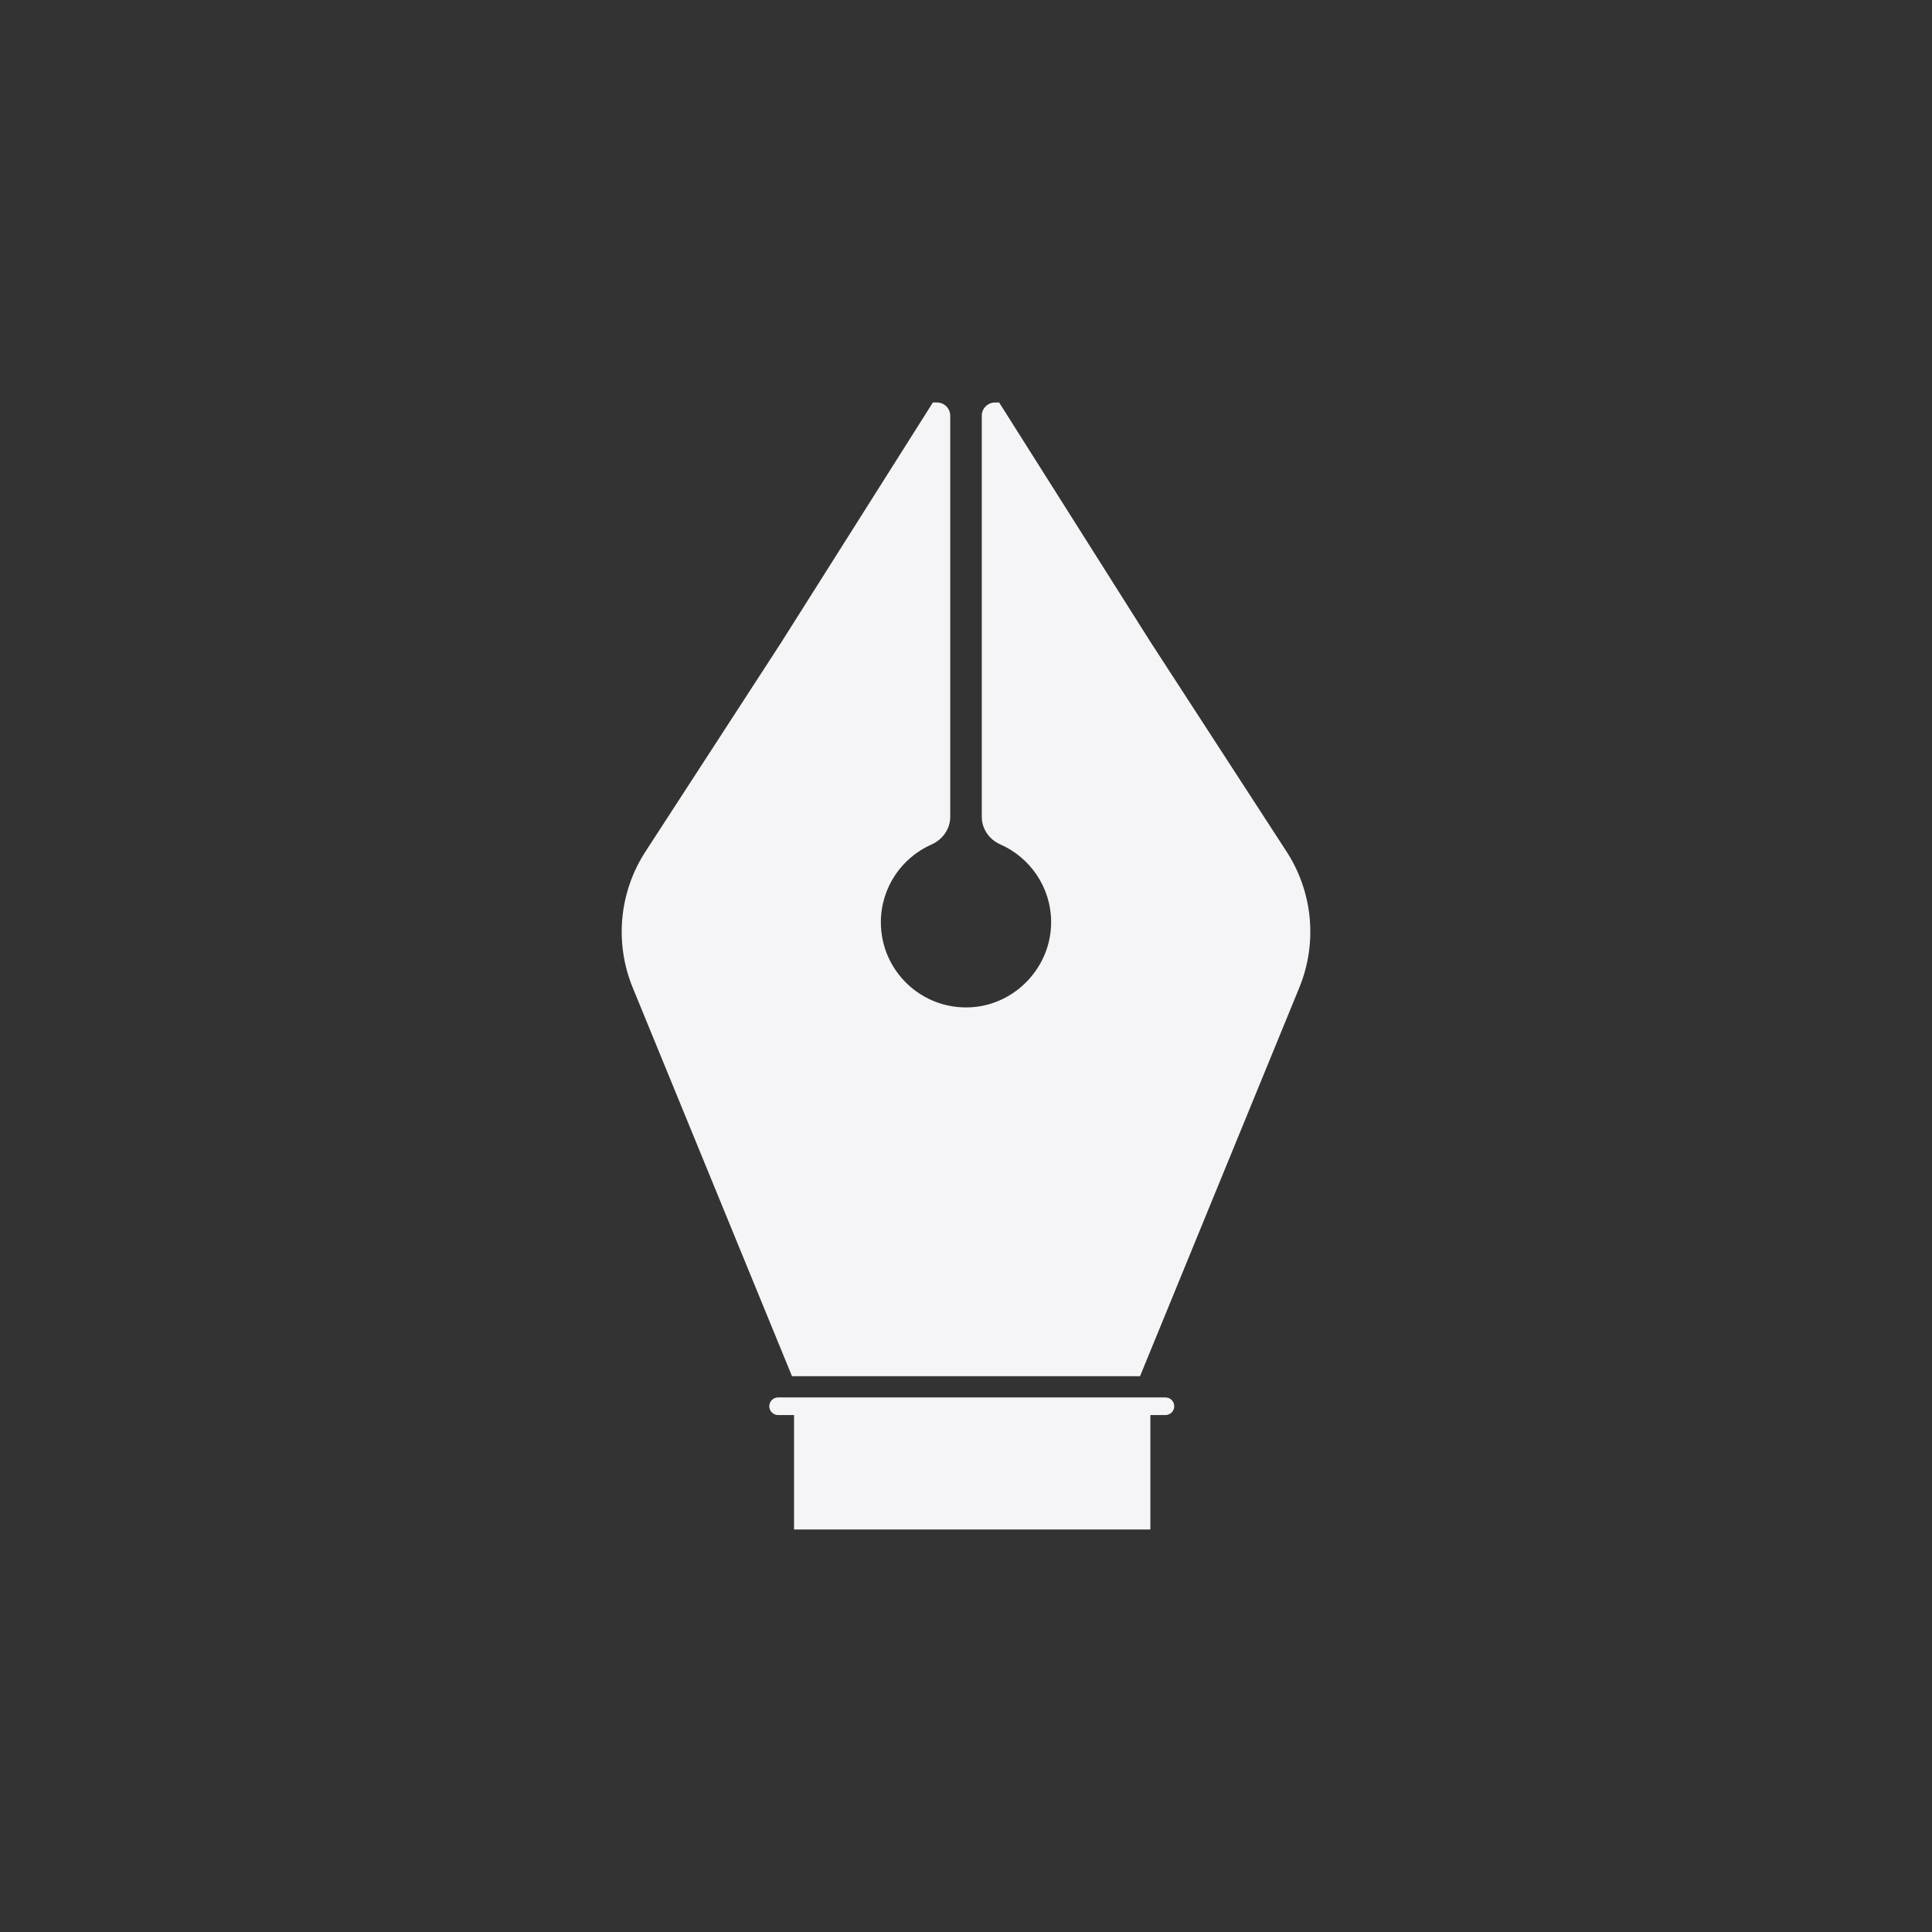 <?xml version="1.0" encoding="UTF-8"?>
<svg id="Layer_2" data-name="Layer 2" xmlns="http://www.w3.org/2000/svg" viewBox="0 0 1200 1200">
  <defs>
    <style>
      .cls-1 {
        fill: #f5f5f7;
      }

      .cls-2 {
        fill: #333;
      }
    </style>
  </defs>
  <g id="Layer_1-2" data-name="Layer 1">
    <g>
      <rect class="cls-2" width="1200" height="1200"/>
      <g>
        <g>
          <rect class="cls-1" x="493.2" y="870.22" width="221.32" height="79.78"/>
          <path class="cls-1" d="m715.19,399.68l-94.6-149.68h-2.57c-4.54,0-8.22,3.68-8.22,8.22v249.1c0,7.54,4.65,14.13,11.54,17.17,18.52,8.17,31.47,26.65,31.54,48.18.09,27.85-22.16,51.49-49.97,52.98-30.52,1.63-55.79-22.63-55.79-52.8,0-21.61,12.97-40.16,31.54-48.36,6.91-3.05,11.55-9.67,11.55-17.22v-249.05c0-4.54-3.68-8.22-8.22-8.22h-2.57l-94.6,149.68-83.92,129.27c-16.33,25.16-19.29,56.72-7.91,84.47l98.93,241.35h216.18l98.93-241.35c11.38-27.75,8.42-59.32-7.91-84.47l-83.92-129.27Z"/>
        </g>
        <path class="cls-1" d="m723.88,878.91h-240.6c-3.02,0-5.47-2.45-5.47-5.47h0c0-3.02,2.45-5.47,5.47-5.47h240.6c3.02,0,5.47,2.45,5.47,5.47h0c0,3.02-2.45,5.47-5.47,5.47Z"/>
      </g>
    </g>
  </g>
</svg>
